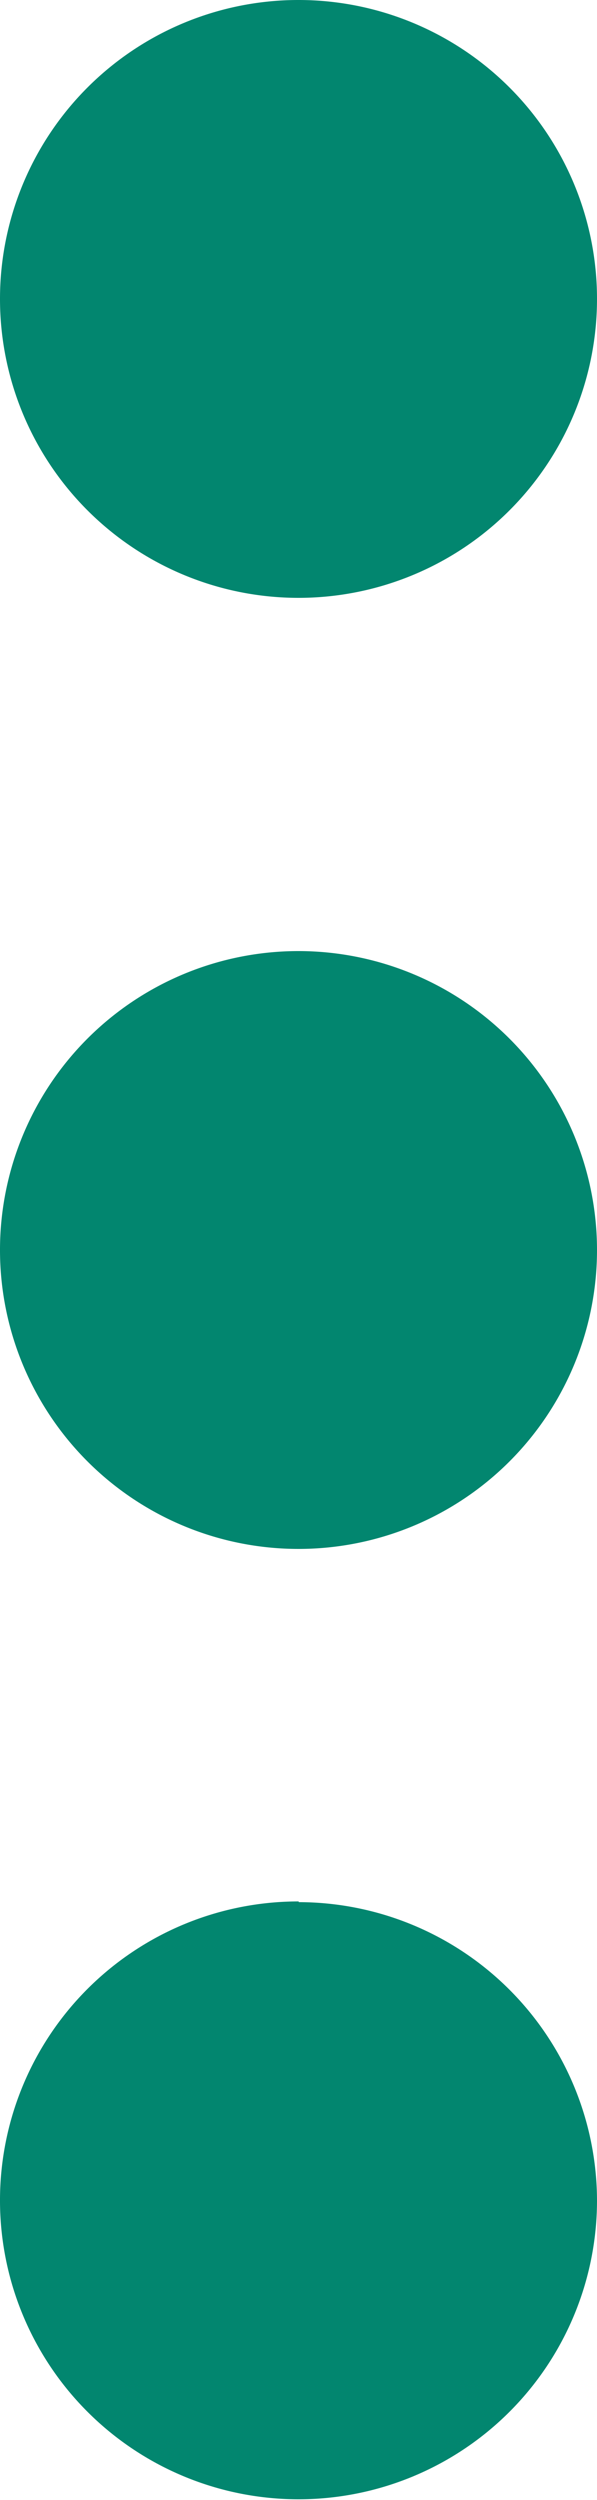 <svg xmlns="http://www.w3.org/2000/svg" width="3.348" height="14" viewBox="0 0 3.348 14">
    <path fill="#02866f" d="M14.155 6.606a1.674 1.674 0 1 0 1.673 1.674 1.675 1.675 0 0 0-1.673-1.674zm0-1.978a1.674 1.674 0 1 0-1.675-1.674 1.674 1.674 0 0 0 1.675 1.674zm0 7.3a1.674 1.674 0 1 0 1.673 1.674 1.675 1.675 0 0 0-1.673-1.67z" transform="translate(-12.48 -1.28)"/>
</svg>

